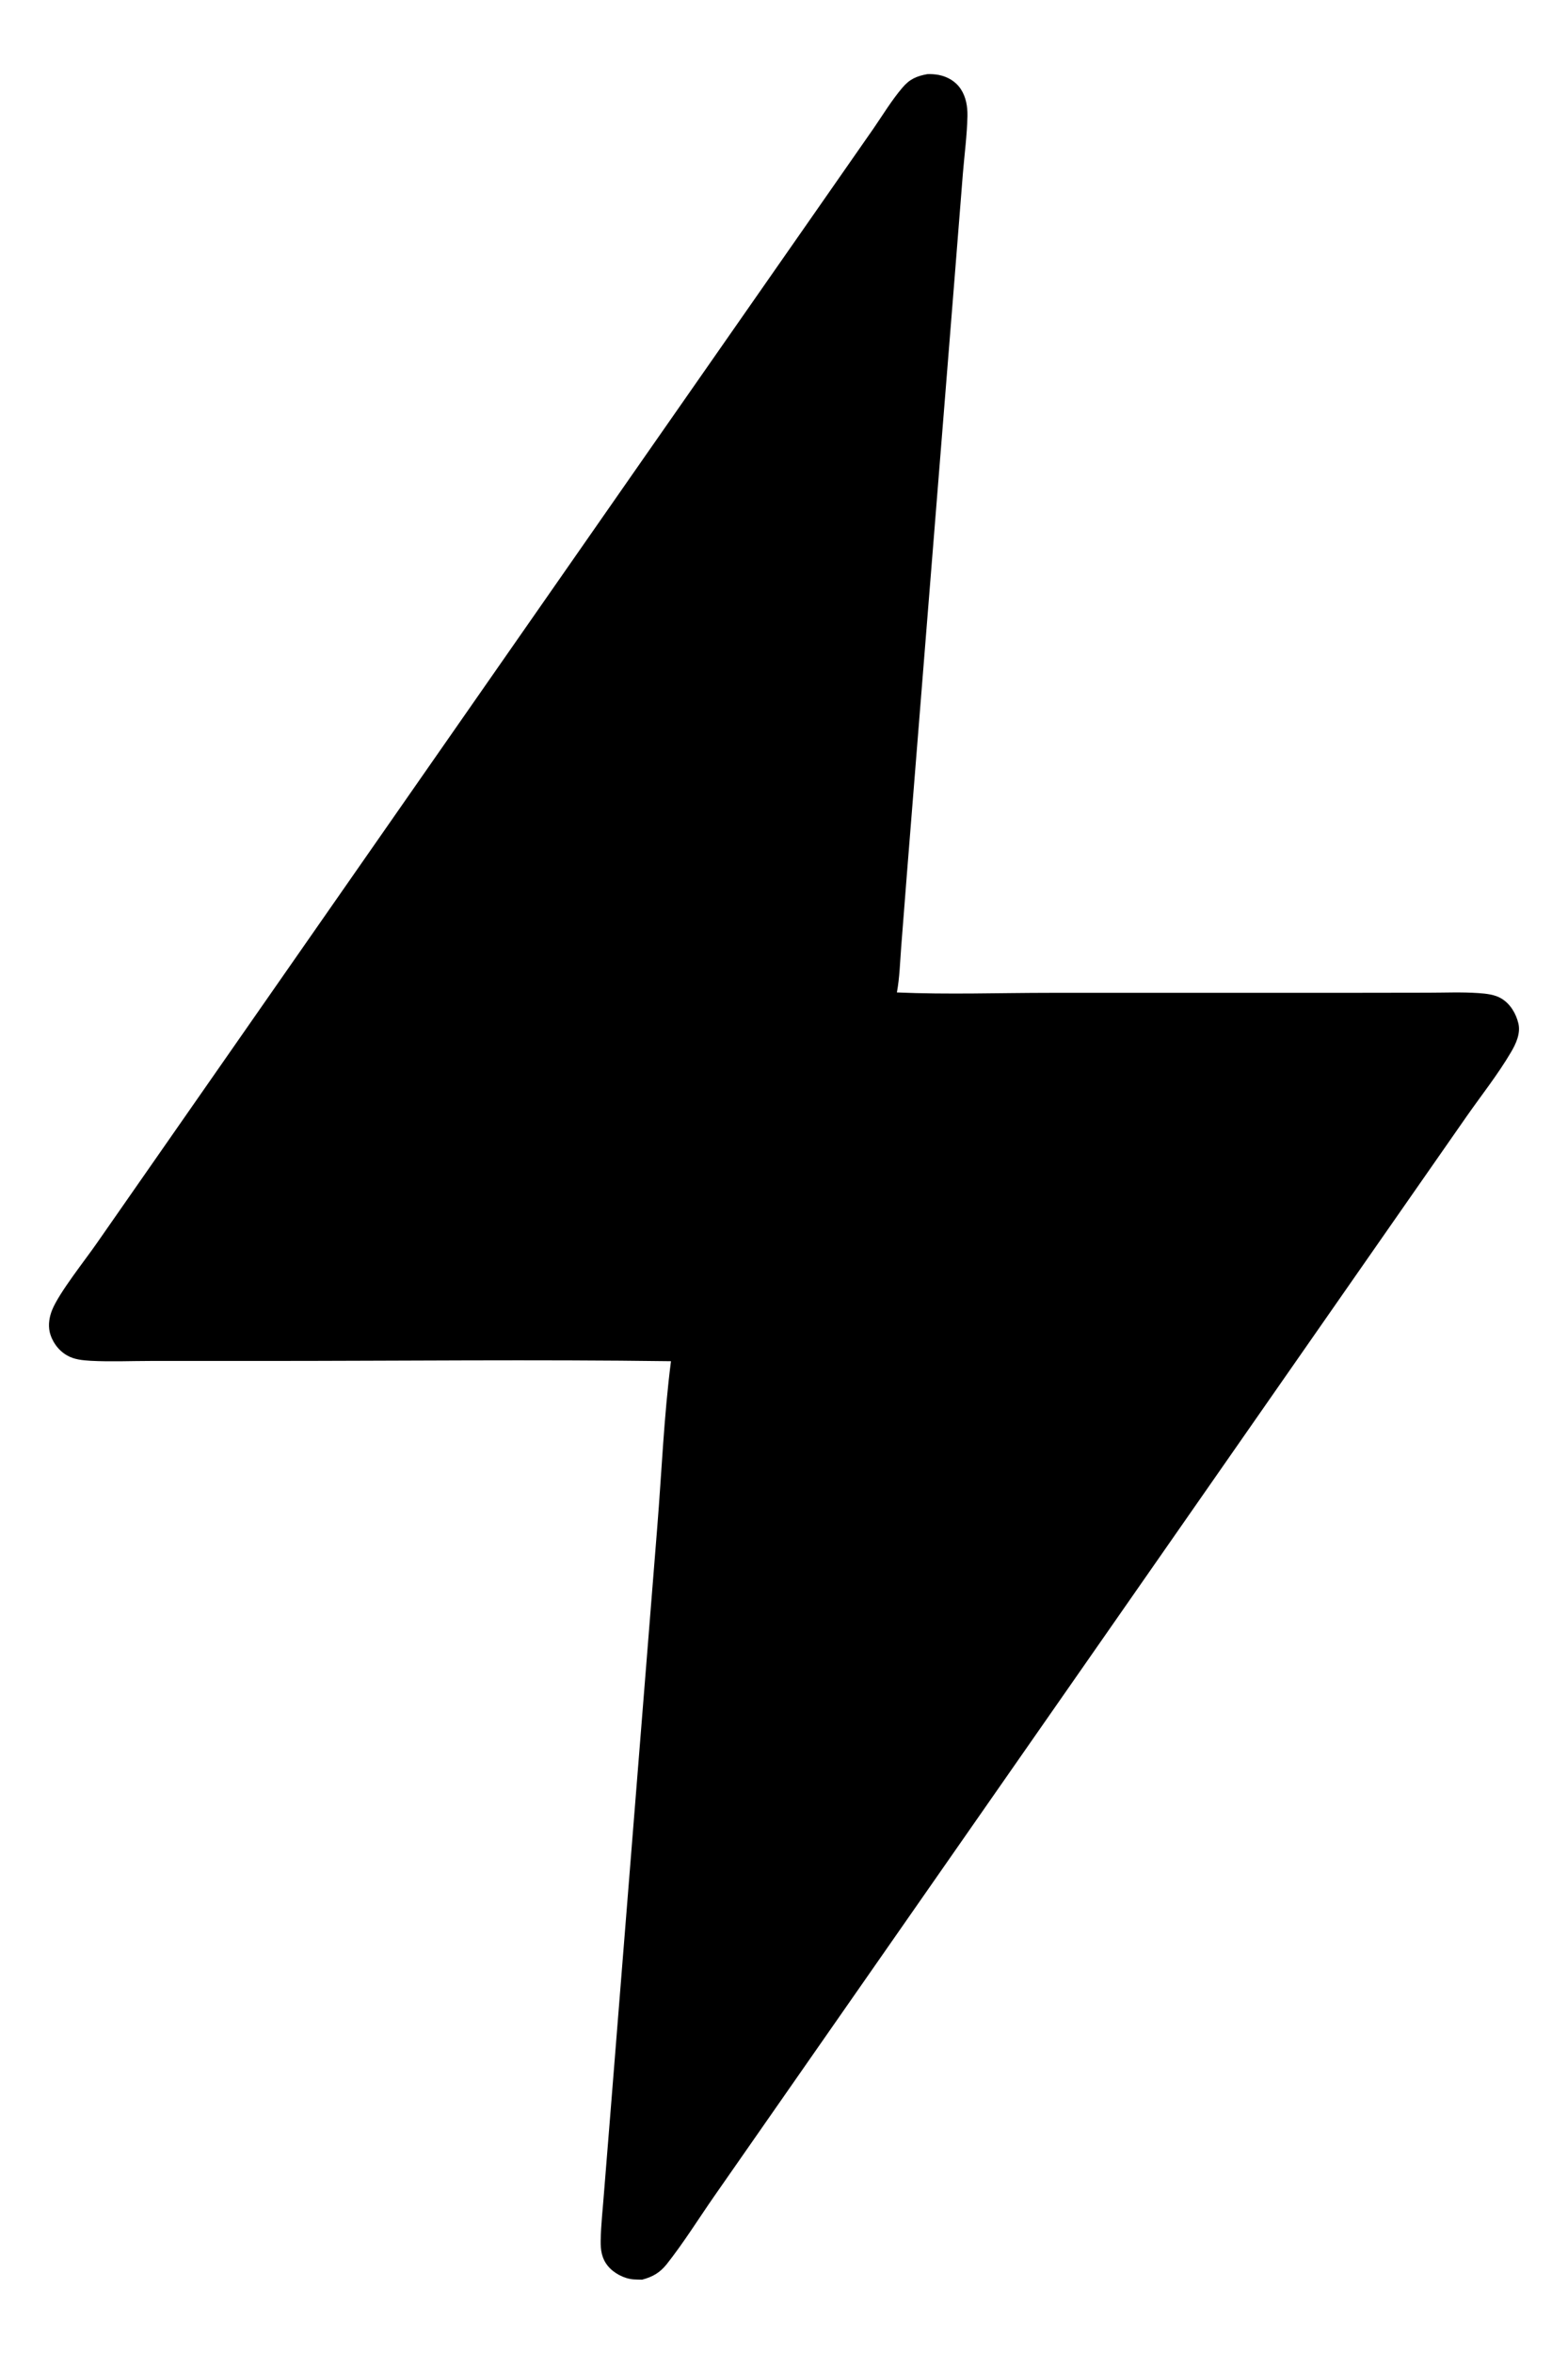 <svg width="12" height="18" viewBox="0 0 12 18" fill="none" xmlns="http://www.w3.org/2000/svg">
<path d="M7.098 0.567C7.127 0.566 7.154 0.568 7.183 0.573C7.253 0.587 7.314 0.622 7.354 0.683C7.393 0.743 7.405 0.815 7.404 0.886C7.401 1.032 7.381 1.182 7.369 1.327L7.304 2.146L7.094 4.767L6.941 6.68L6.897 7.243C6.888 7.359 6.885 7.478 6.864 7.592C7.253 7.609 7.649 7.595 8.039 7.595L10.231 7.595L10.926 7.594C11.055 7.594 11.187 7.588 11.315 7.597C11.373 7.601 11.441 7.608 11.491 7.639C11.558 7.679 11.602 7.753 11.62 7.828C11.639 7.905 11.601 7.987 11.562 8.052C11.463 8.22 11.337 8.379 11.225 8.539L10.569 9.48L8.449 12.522L6.202 15.745L5.463 16.805C5.345 16.975 5.231 17.158 5.102 17.321C5.05 17.386 4.994 17.418 4.914 17.439C4.893 17.439 4.871 17.438 4.85 17.437C4.777 17.432 4.697 17.39 4.651 17.333C4.605 17.276 4.596 17.213 4.597 17.142C4.599 17.017 4.614 16.891 4.623 16.767L4.675 16.122L4.837 14.096L5.03 11.682C5.064 11.261 5.081 10.832 5.135 10.413C4.096 10.399 3.055 10.411 2.015 10.411L1.153 10.411C1.002 10.411 0.847 10.418 0.696 10.41C0.633 10.406 0.568 10.401 0.512 10.368C0.446 10.33 0.397 10.262 0.38 10.188C0.368 10.132 0.378 10.073 0.399 10.021C0.453 9.887 0.656 9.634 0.746 9.503L4.919 3.515L6.273 1.574L6.687 0.98C6.757 0.878 6.825 0.766 6.905 0.672C6.961 0.605 7.015 0.582 7.098 0.567Z" fill="currentColor"/>
</svg>
